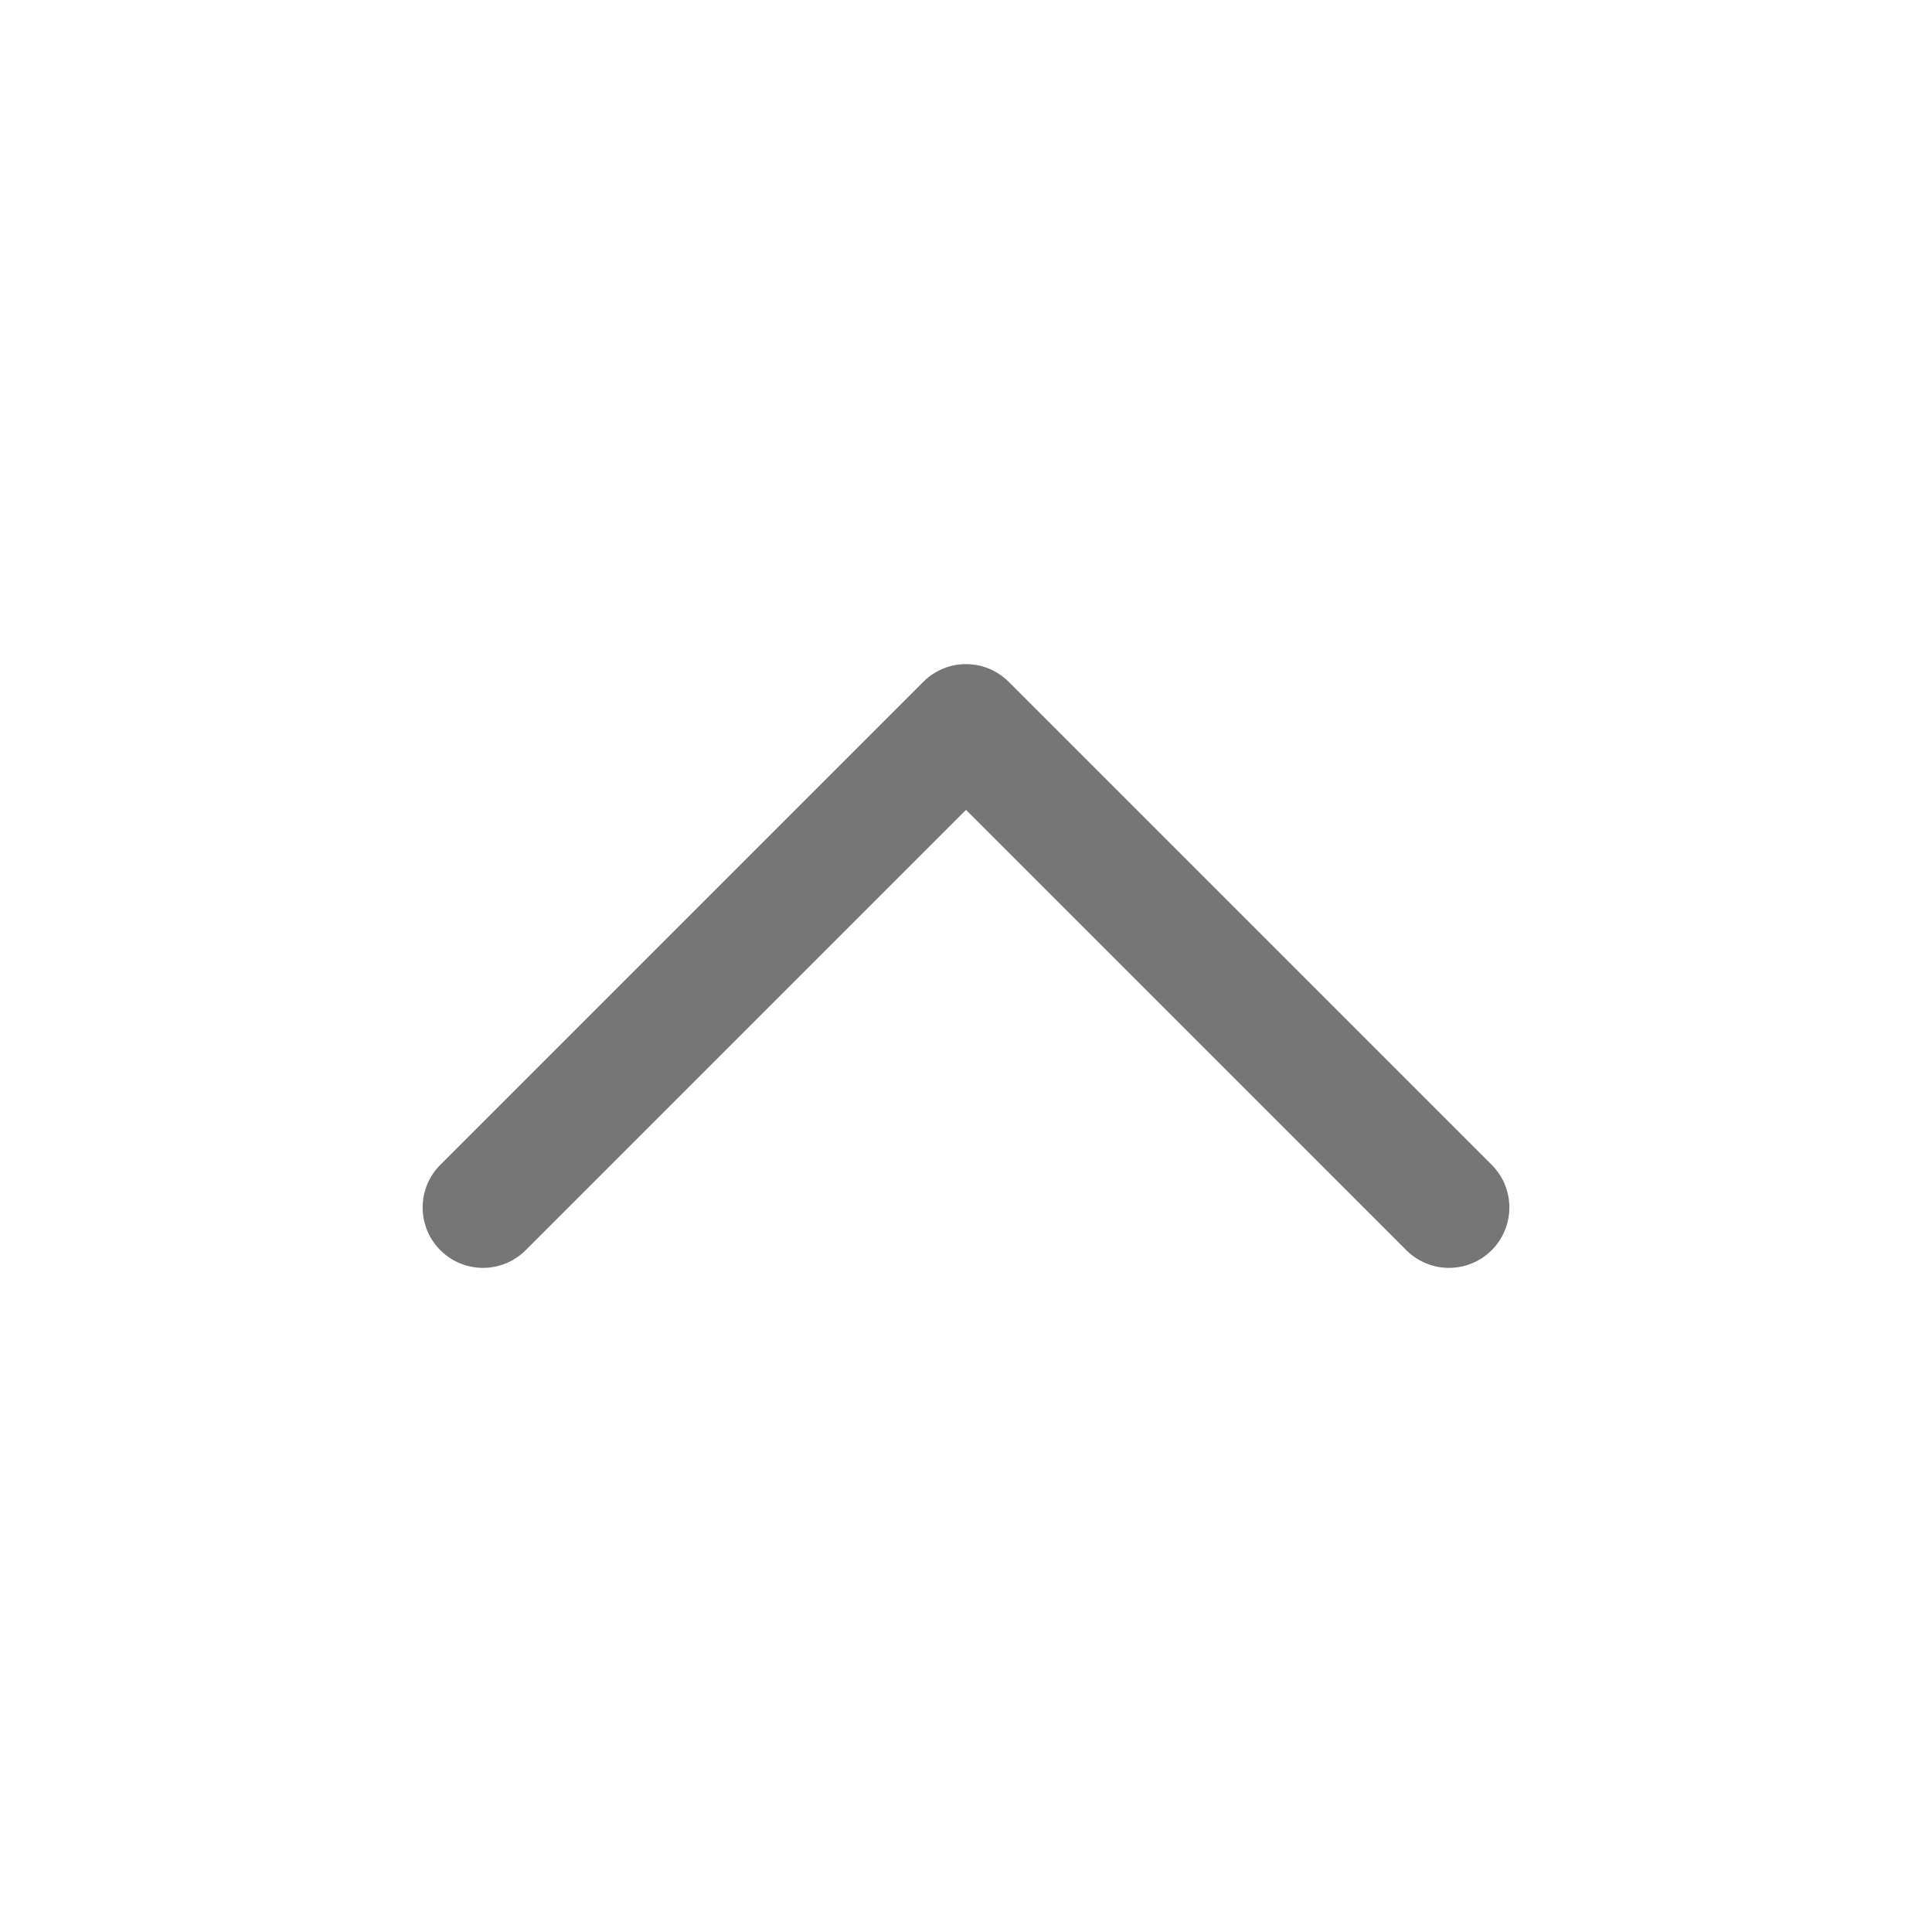 <svg width="24" height="24" viewBox="0 0 24 24" fill="none" xmlns="http://www.w3.org/2000/svg">
<g id="Tabler Icon" clip-path="url(#clip0_1199_45462)">
<path id="Vector" d="M6 15L12 9L18 15" stroke="#767676" stroke-width="1.5" stroke-linecap="round" stroke-linejoin="round"/>
</g>
<defs>
<clipPath id="clip0_1199_45462">
<rect width="24" height="24" fill="white"/>
</clipPath>
</defs>
</svg>
